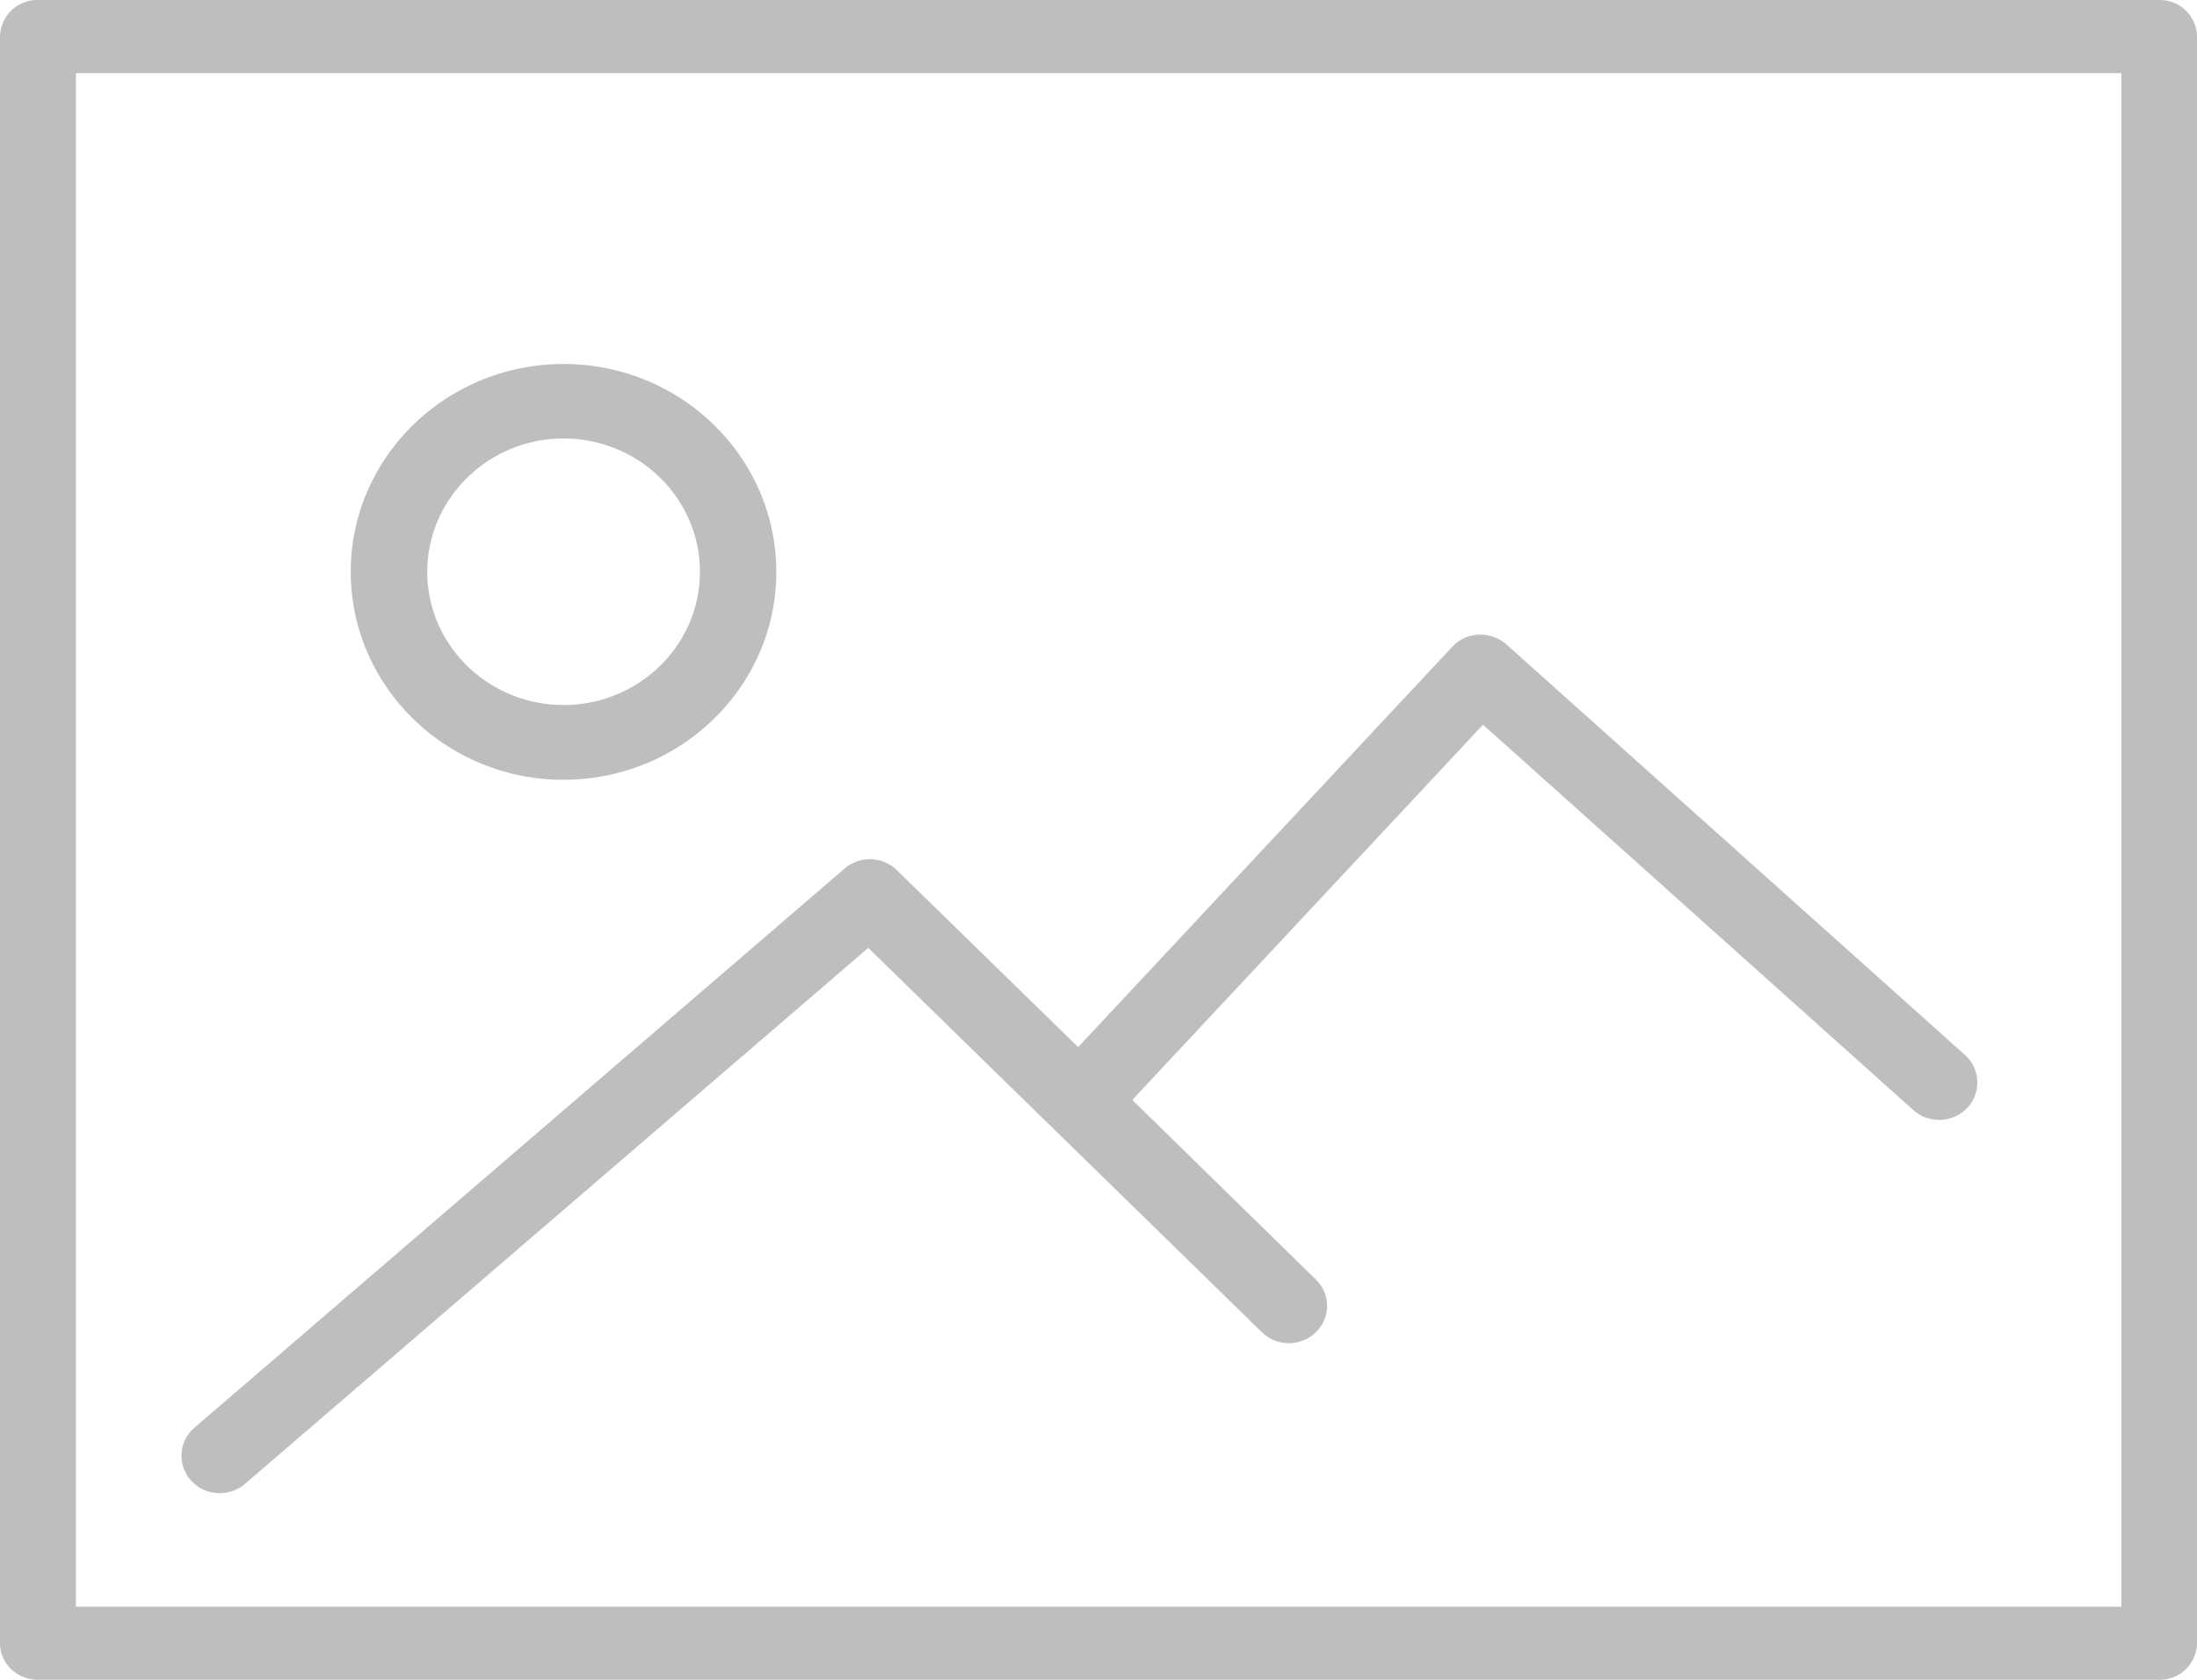 <svg xmlns="http://www.w3.org/2000/svg" width="34" height="26" viewBox="0 0 34 26">
    <g fill="#BEBEBE" fill-rule="evenodd">
        <path d="M1.174 24.868H32.83V1.132H1.174v23.736zM33.417 0H.587A.577.577 0 0 0 0 .566v24.868c0 .312.263.566.587.566h32.83a.575.575 0 0 0 .583-.566V.566A.574.574 0 0 0 33.417 0z"/>
        <path d="M8.722 6.787c1.164 0 2.11.926 2.11 2.063s-.946 2.062-2.11 2.062c-1.163 0-2.11-.925-2.11-2.059 0-1.137.947-2.066 2.11-2.066m0 5.282c1.816 0 3.292-1.444 3.292-3.216 0-1.777-1.476-3.219-3.292-3.219-1.816 0-3.294 1.442-3.294 3.216 0 1.775 1.478 3.22 3.294 3.22M3.402 23.111a.598.598 0 0 0 .39-.144l9.645-8.296 6.092 5.95a.6.6 0 0 0 .835 0 .567.567 0 0 0 0-.816l-2.841-2.78 5.428-5.808 6.658 5.964c.242.217.615.2.837-.034a.573.573 0 0 0-.037-.818l-7.097-6.356a.622.622 0 0 0-.425-.15.588.588 0 0 0-.41.186l-5.792 6.198-2.806-2.739a.6.6 0 0 0-.808-.025L3.008 22.099a.57.57 0 0 0-.051.817c.115.13.28.195.445.195"/>
    </g>
</svg>
